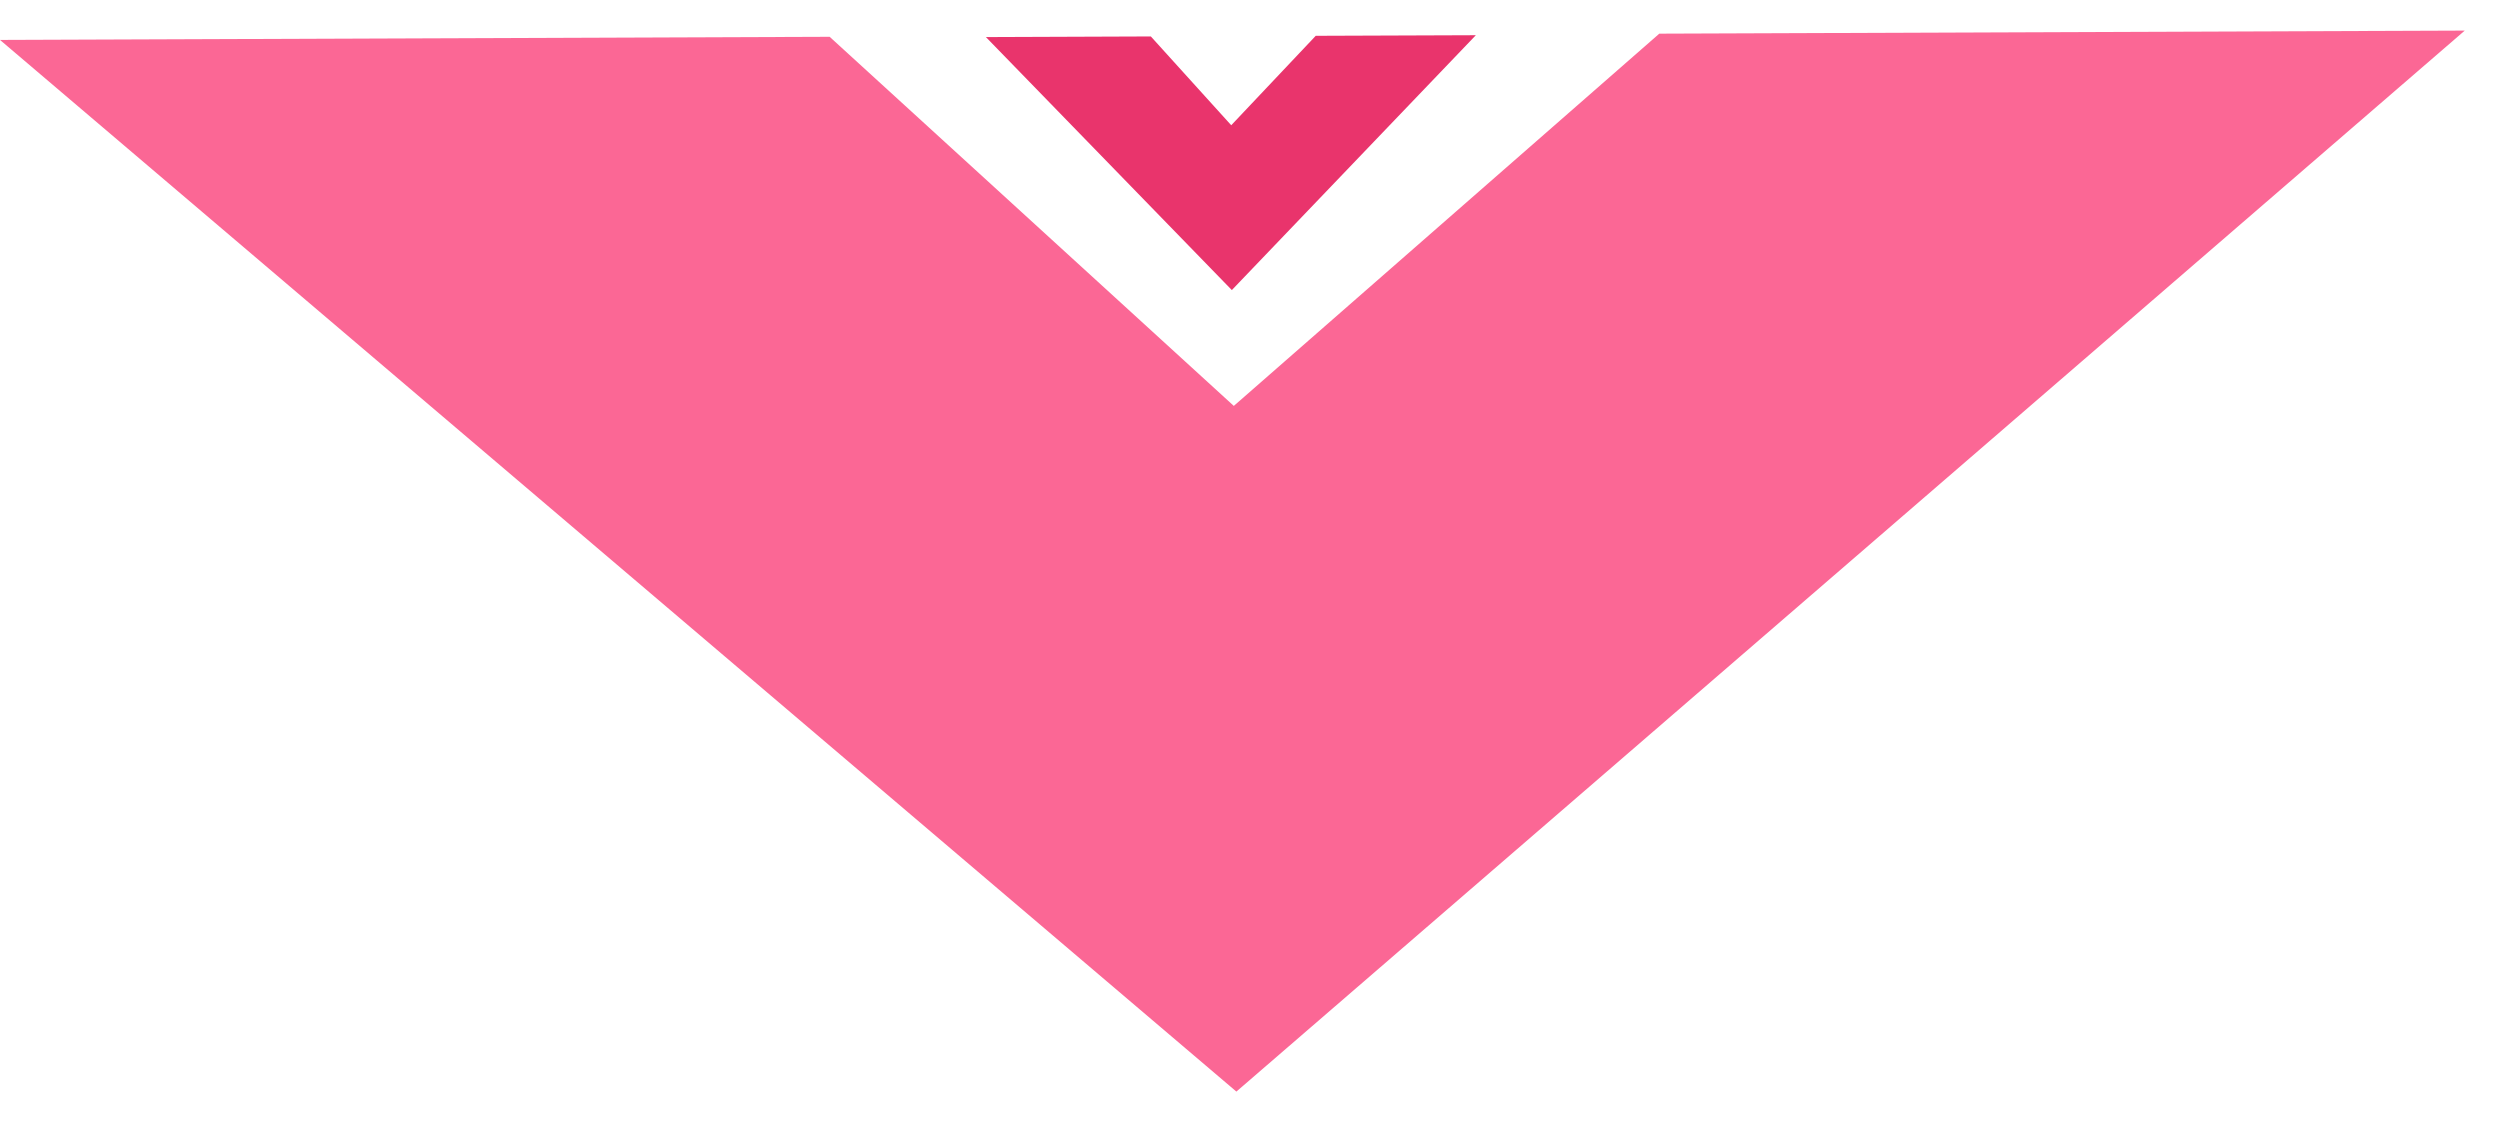 <svg width="71" height="32" viewBox="0 0 71 32" fill="none" xmlns="http://www.w3.org/2000/svg">
<path d="M35.113 31.001L-6.91198e-06 1.134L23.562 1.045L35.04 11.528L47.124 0.956L69.999 0.869L35.113 31.001Z" fill="#FB6795"/>
<path d="M34.984 8.238L28 1.053L32.684 1.035L34.967 3.557L37.367 1.017L41.914 1L34.984 8.238Z" fill="#E9346C"/>
</svg>
